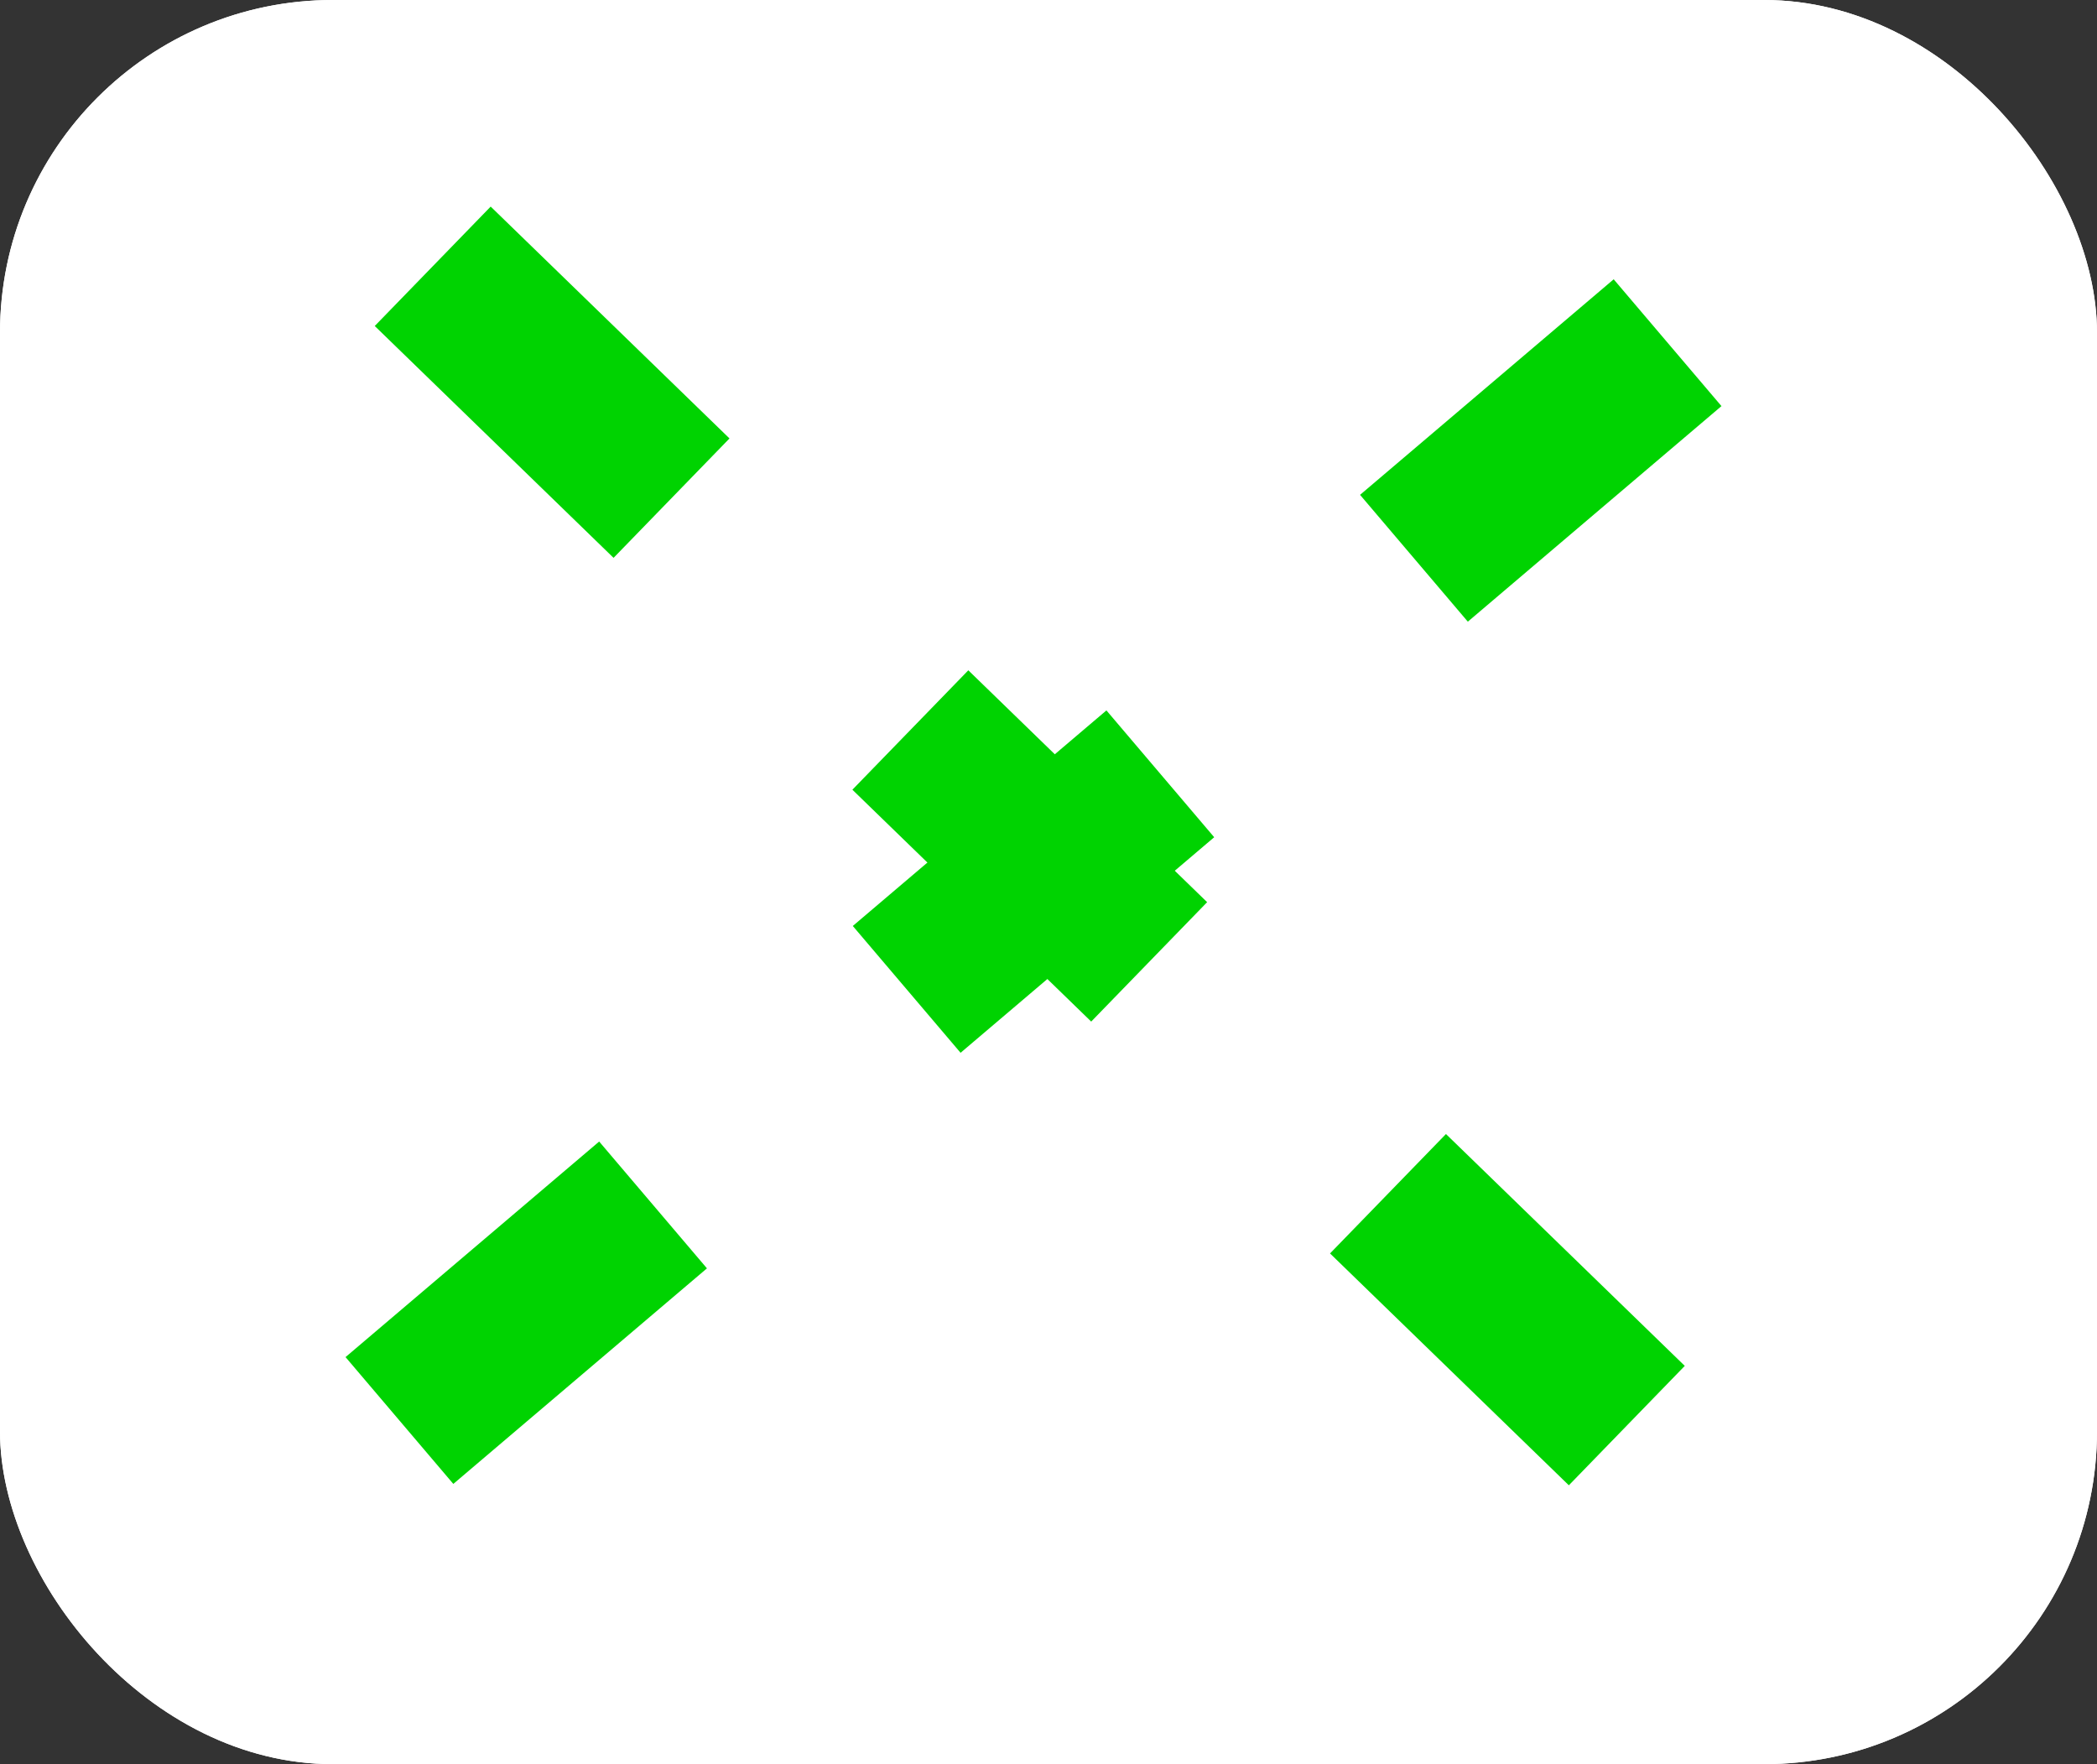 <svg width="63" height="53" viewBox="0 0 63 53" fill="none" xmlns="http://www.w3.org/2000/svg">
<rect x="0" y="0" width="63" height="53" fill="#333333" stroke="none"/>
<rect width="63" height="53" rx="10" fill="white"/>
<rect width="63" height="53" rx="10" fill="white"/>
<path d="M12 42.676L51.623 9" stroke="#00D301" stroke-width="5" stroke-dasharray="10 10"/>
<path d="M13 8L50.309 44.222" stroke="#00D301" stroke-width="5" stroke-dasharray="10 10"/>
</svg>
